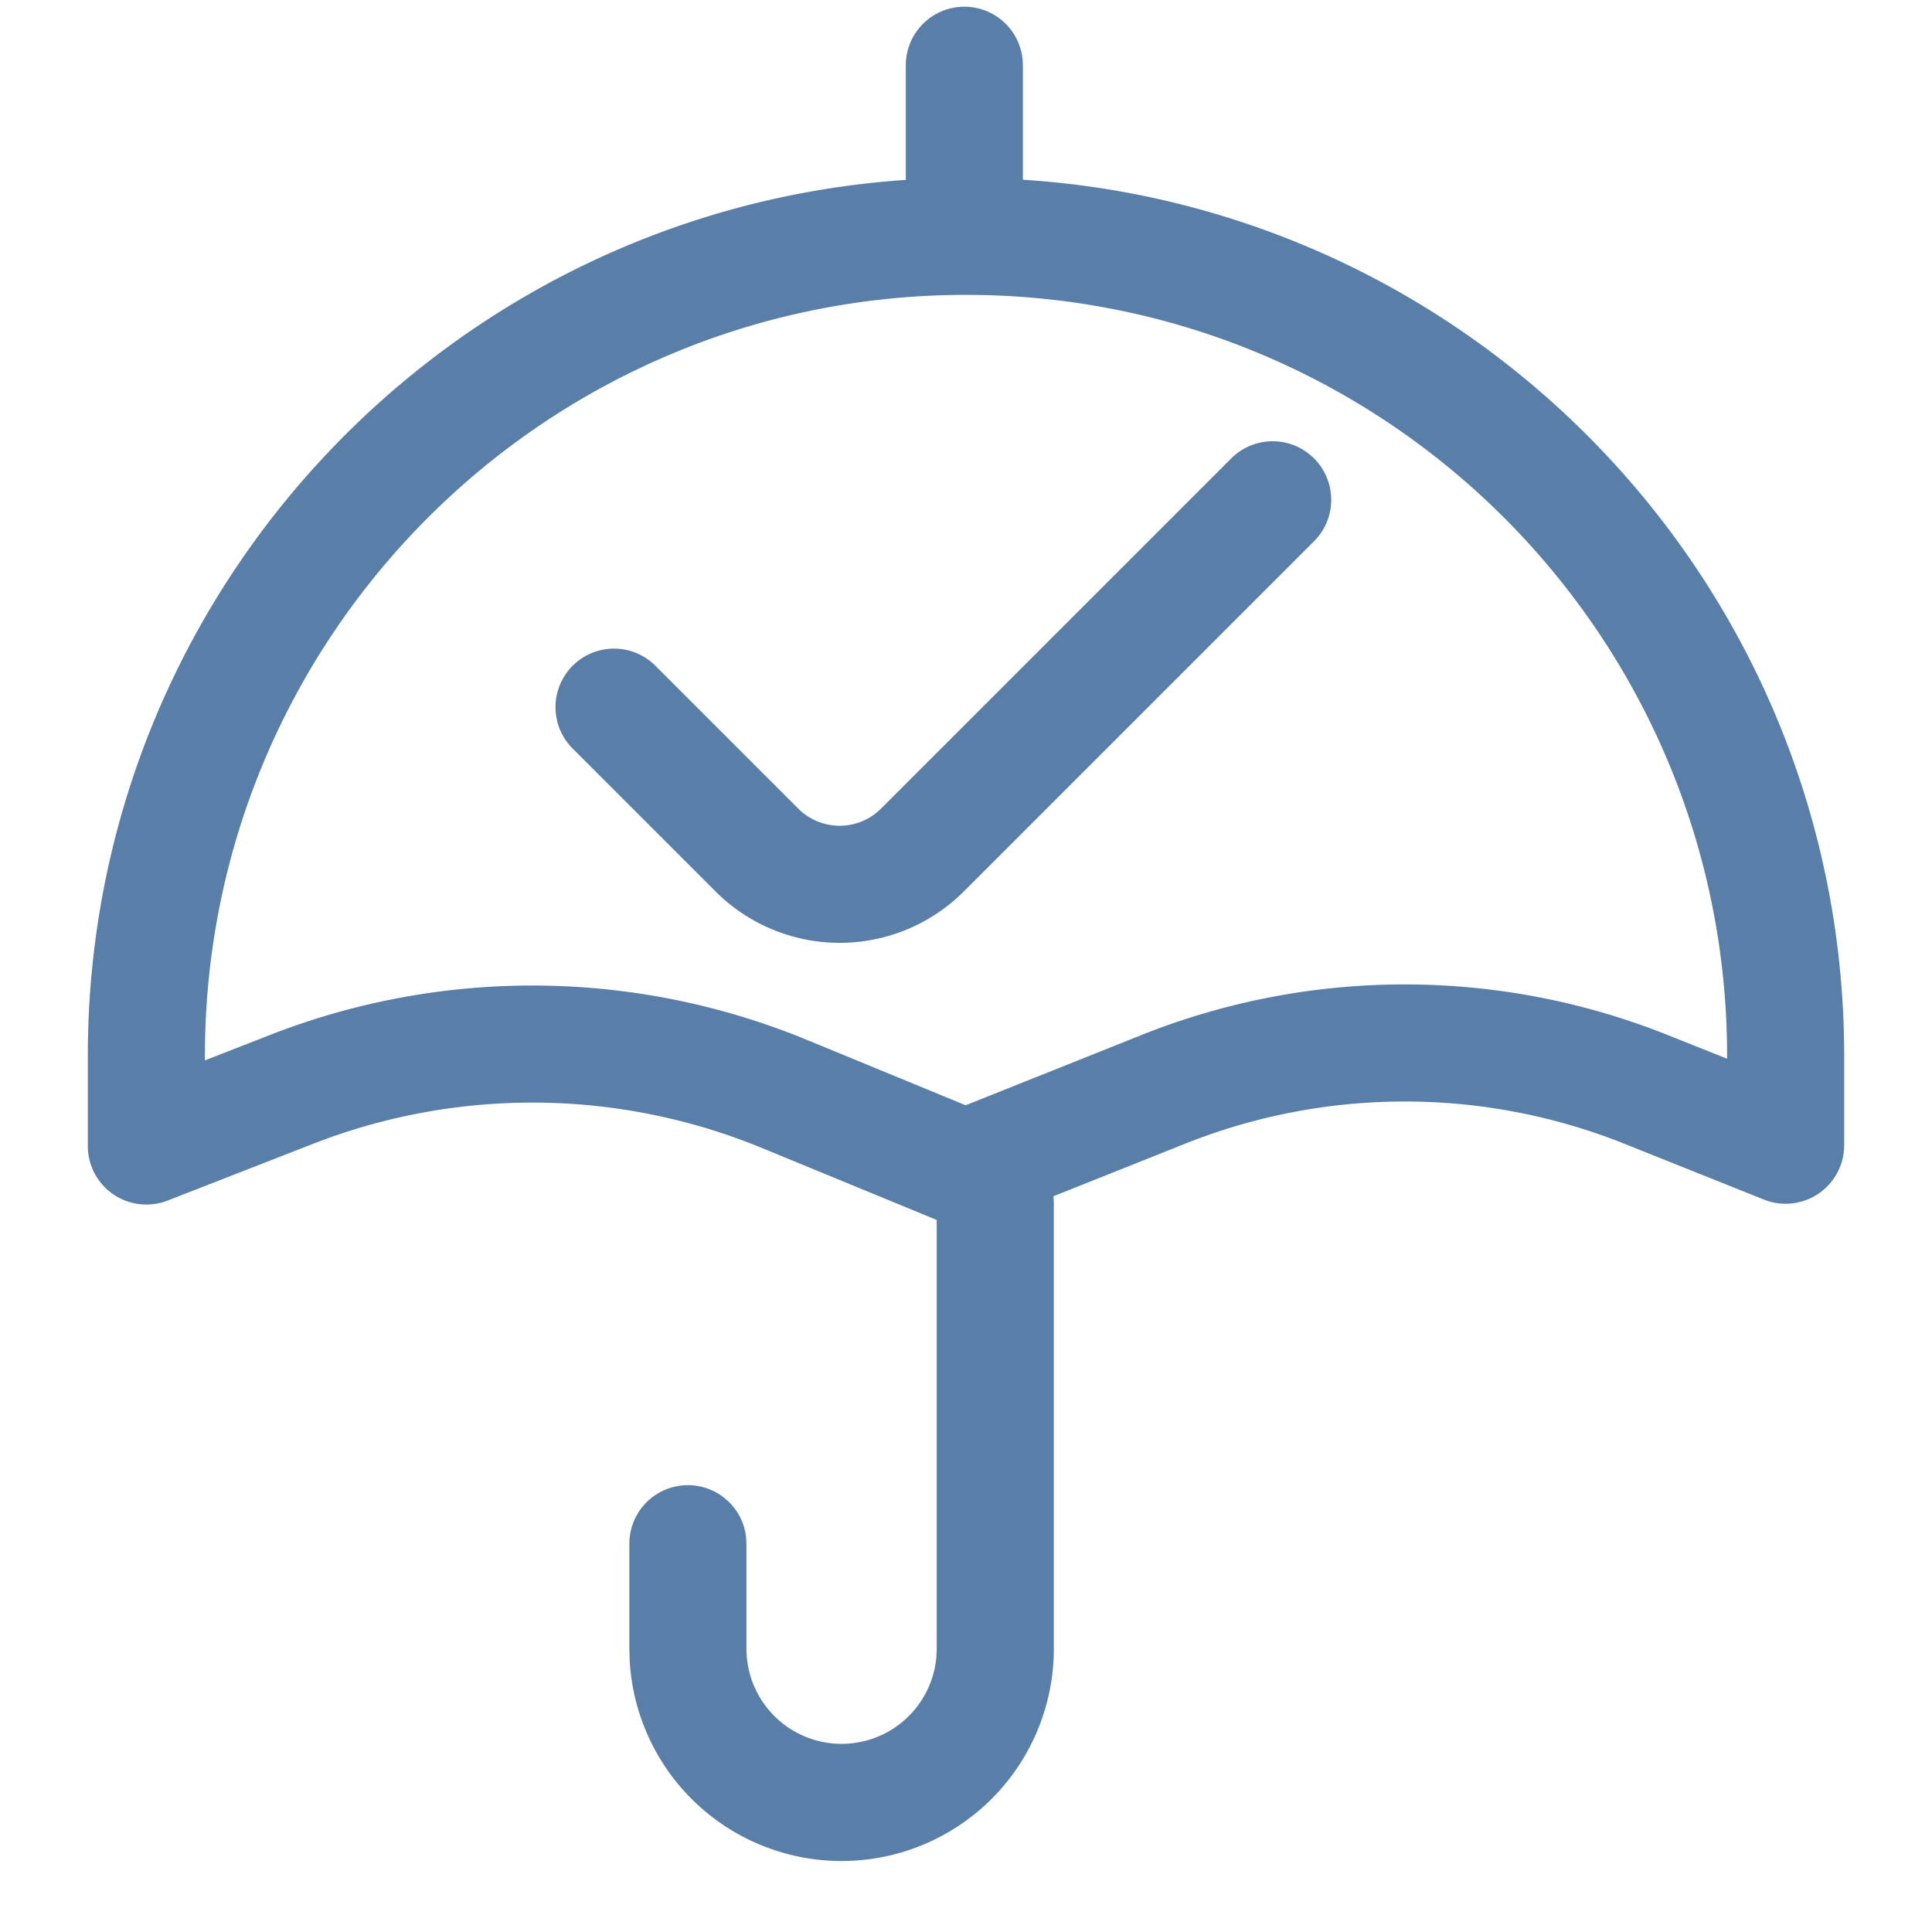 <?xml version="1.0" standalone="no"?><!DOCTYPE svg PUBLIC "-//W3C//DTD SVG 1.1//EN" "http://www.w3.org/Graphics/SVG/1.1/DTD/svg11.dtd"><svg t="1597045051451" class="icon" viewBox="0 0 1024 1024" version="1.1" xmlns="http://www.w3.org/2000/svg" p-id="18995" xmlns:xlink="http://www.w3.org/1999/xlink" width="64" height="64"><defs><style type="text/css"></style></defs><path d="M511.131 3.558a31.03 31.03 0 0 1 30.813 27.4l0.217 3.631v60.664C785.129 110.768 977.455 312.775 977.455 559.683v47.29a31.03 31.03 0 0 1-42.543 28.827l-73.914-29.572a313.934 313.934 0 0 0-232.944 0l-69.694 27.803 0.186 3.227v236.575a112.485 112.485 0 0 1-224.815 5.958l-0.155-5.958V818.166a31.03 31.03 0 0 1 61.843-3.631l0.217 3.631v55.668a50.424 50.424 0 0 0 100.662 4.344l0.186-4.344v-227.235l-92.563-38.105a319.891 319.891 0 0 0-237.94-2.265l-77.141 30.099A31.03 31.03 0 0 1 46.545 607.408V559.683C46.545 313.365 237.94 111.699 480.163 95.346l-0.062-1.086V34.588a31.03 31.03 0 0 1 31.03-31.03zM512 156.289c-222.798 0-403.394 180.596-403.394 403.394v2.327l34.847-13.591a381.952 381.952 0 0 1 284.113 2.7l84.247 34.692 93.215-37.236a375.994 375.994 0 0 1 278.962 0.031l31.403 12.536v-1.458c0-222.798-180.596-403.394-403.394-403.394z m140.598 86.668a31.03 31.03 0 1 1 43.877 43.908l-185.592 185.592a93.091 93.091 0 0 1-131.662 0l-75.342-75.342a31.03 31.03 0 1 1 43.877-43.877l75.342 75.342a31.03 31.03 0 0 0 43.877 0l185.623-185.623z" fill="#597ea8" p-id="18996"></path></svg>